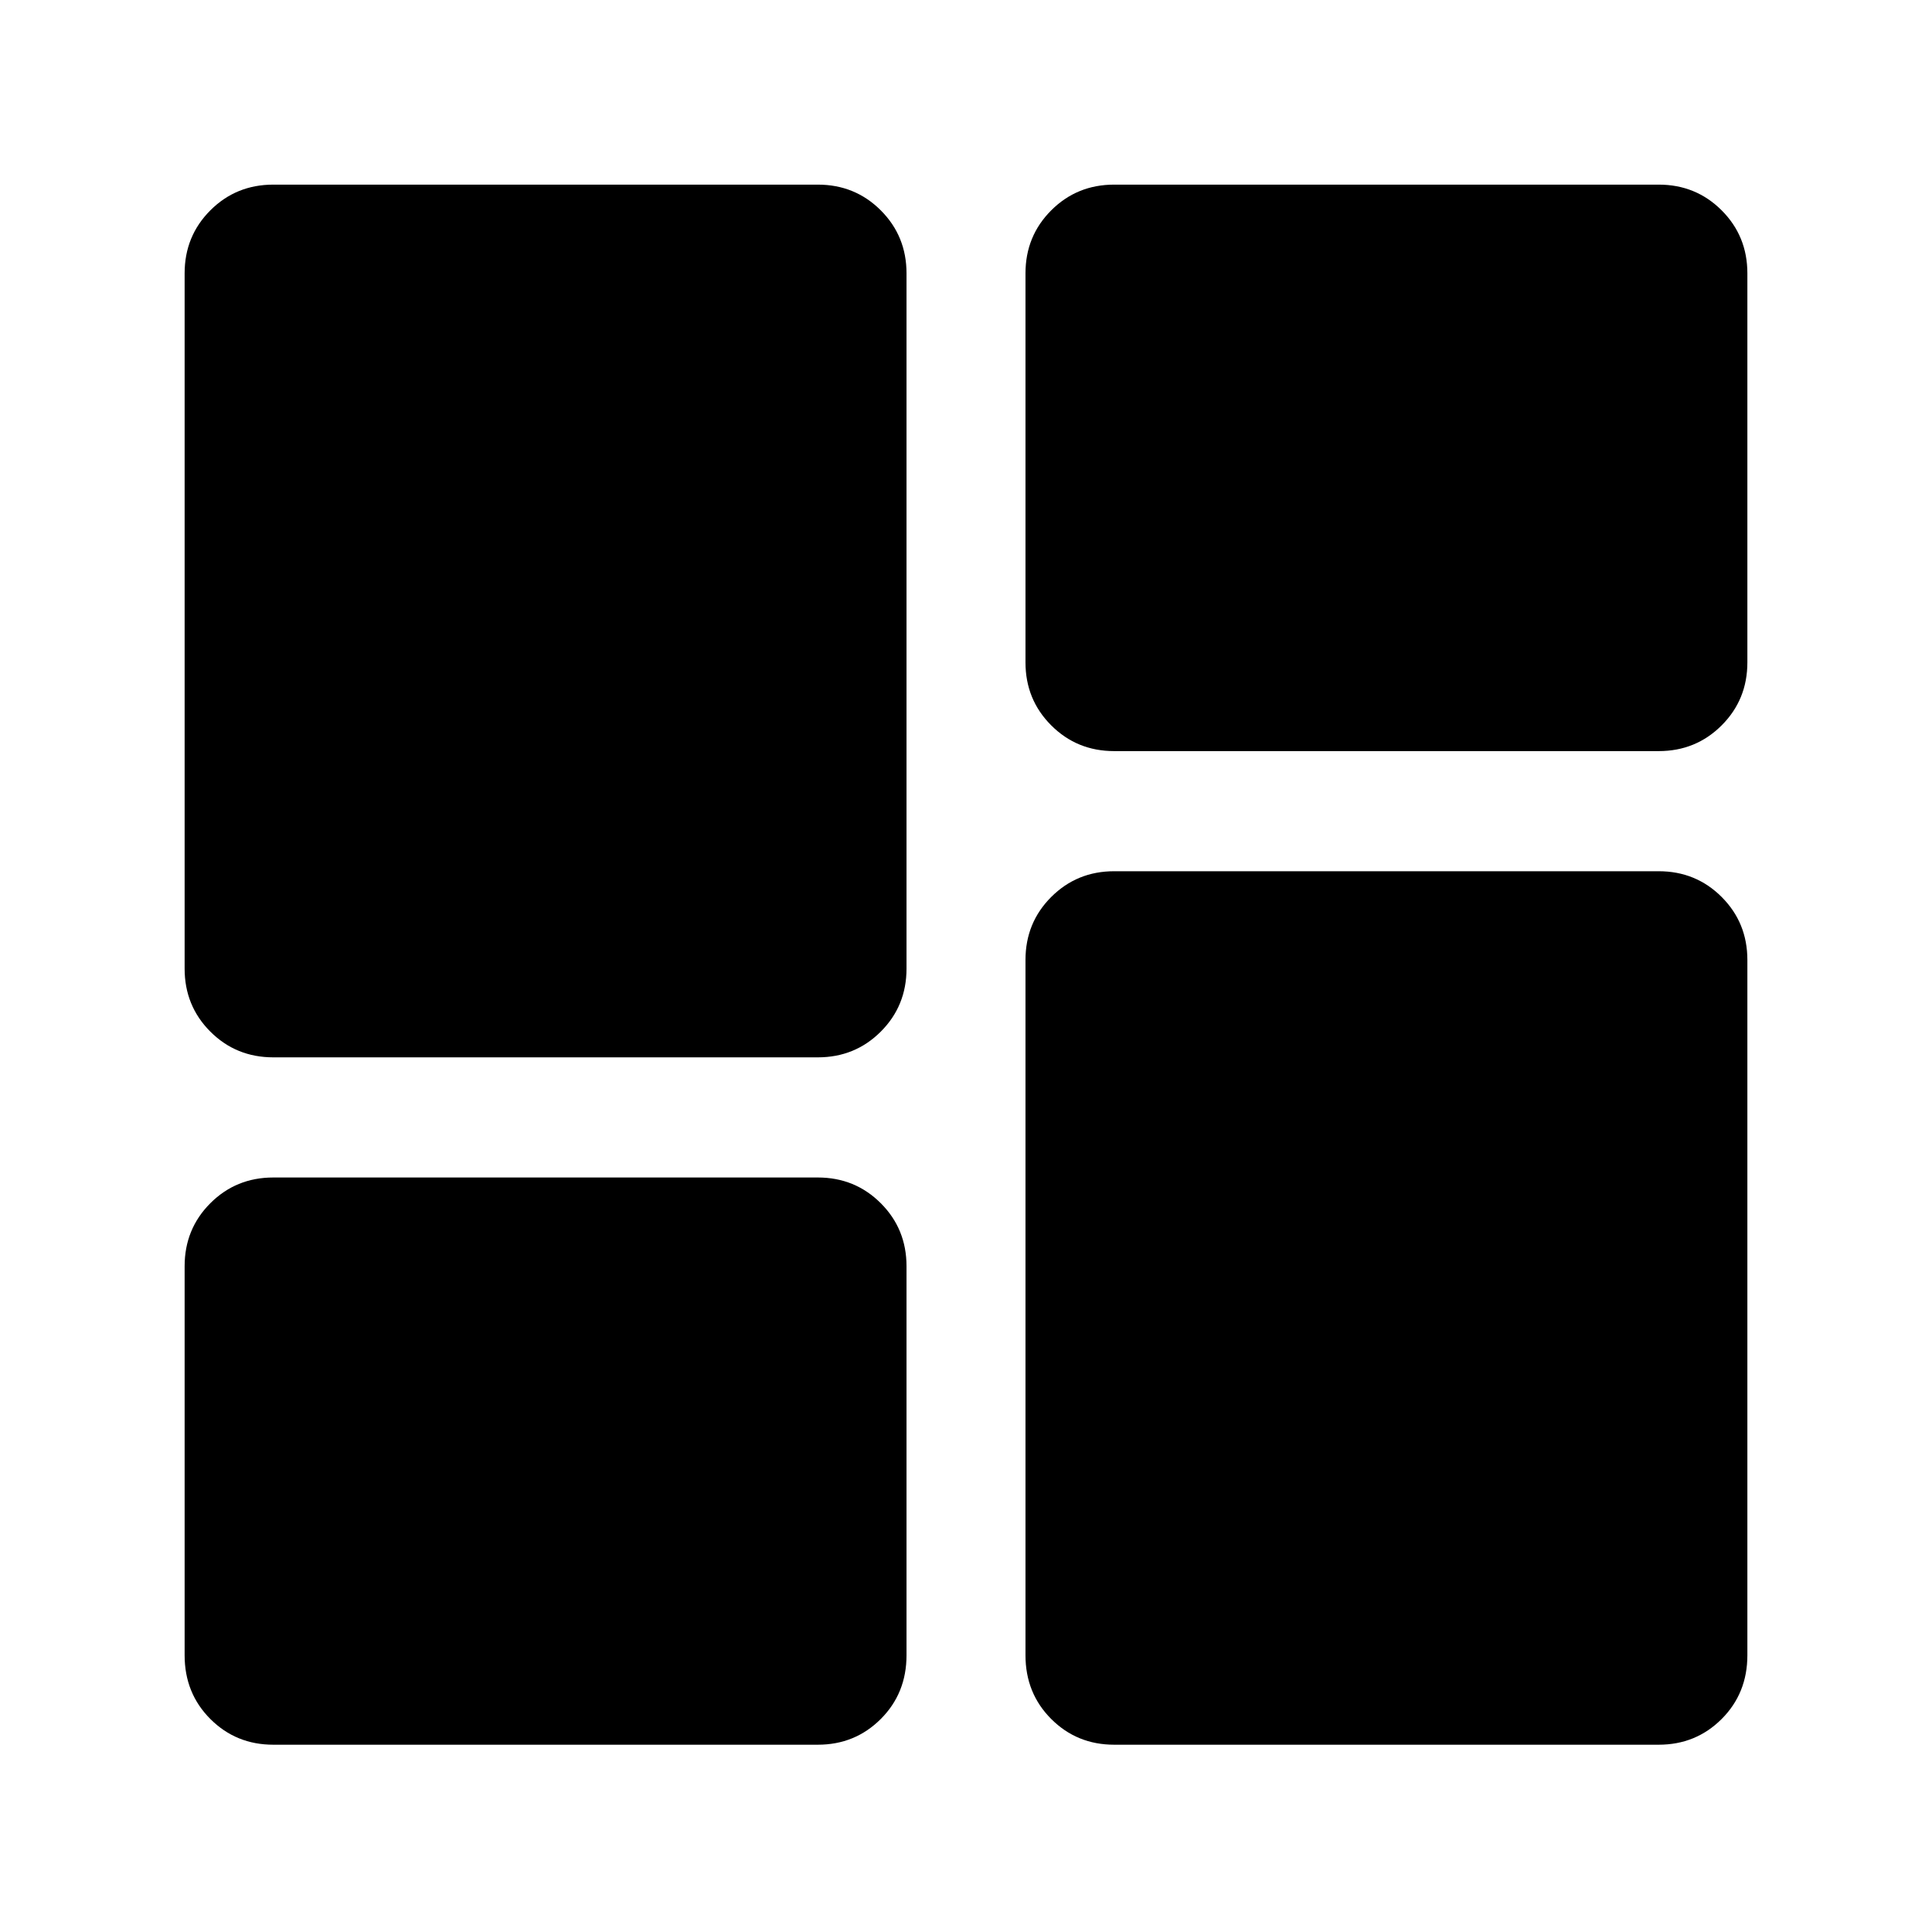 <svg xmlns="http://www.w3.org/2000/svg" height="40" viewBox="0 -960 960 960" width="40"><path d="M553.64-586.78q-18.5 0-31.29-12.79-12.79-12.78-12.79-31.29v-193.33q0-18.5 12.79-31.29 12.79-12.78 31.29-12.78h270.55q18.5 0 31.29 12.78 12.78 12.79 12.78 31.29v193.33q0 18.51-12.78 31.29-12.79 12.79-31.29 12.79H553.64ZM135.81-434.61q-18.5 0-31.29-12.78-12.78-12.79-12.78-31.29v-345.51q0-18.5 12.78-31.29 12.79-12.78 31.29-12.78h270.55q18.5 0 31.29 12.78 12.79 12.79 12.79 31.29v345.51q0 18.5-12.79 31.29-12.79 12.78-31.29 12.78H135.81ZM553.64-93.06q-18.5 0-31.29-12.78-12.79-12.79-12.79-31.67v-345.5q0-18.5 12.79-31.29t31.29-12.79h270.55q18.5 0 31.29 12.79 12.78 12.79 12.78 31.29v345.5q0 18.88-12.78 31.67-12.79 12.78-31.29 12.78H553.64Zm-417.83 0q-18.5 0-31.29-12.78-12.78-12.79-12.78-31.67v-193.33q0-18.5 12.78-31.29 12.79-12.78 31.29-12.78h270.55q18.5 0 31.29 12.78 12.79 12.79 12.79 31.29v193.33q0 18.88-12.79 31.67-12.79 12.78-31.29 12.78H135.81Z"/></svg>